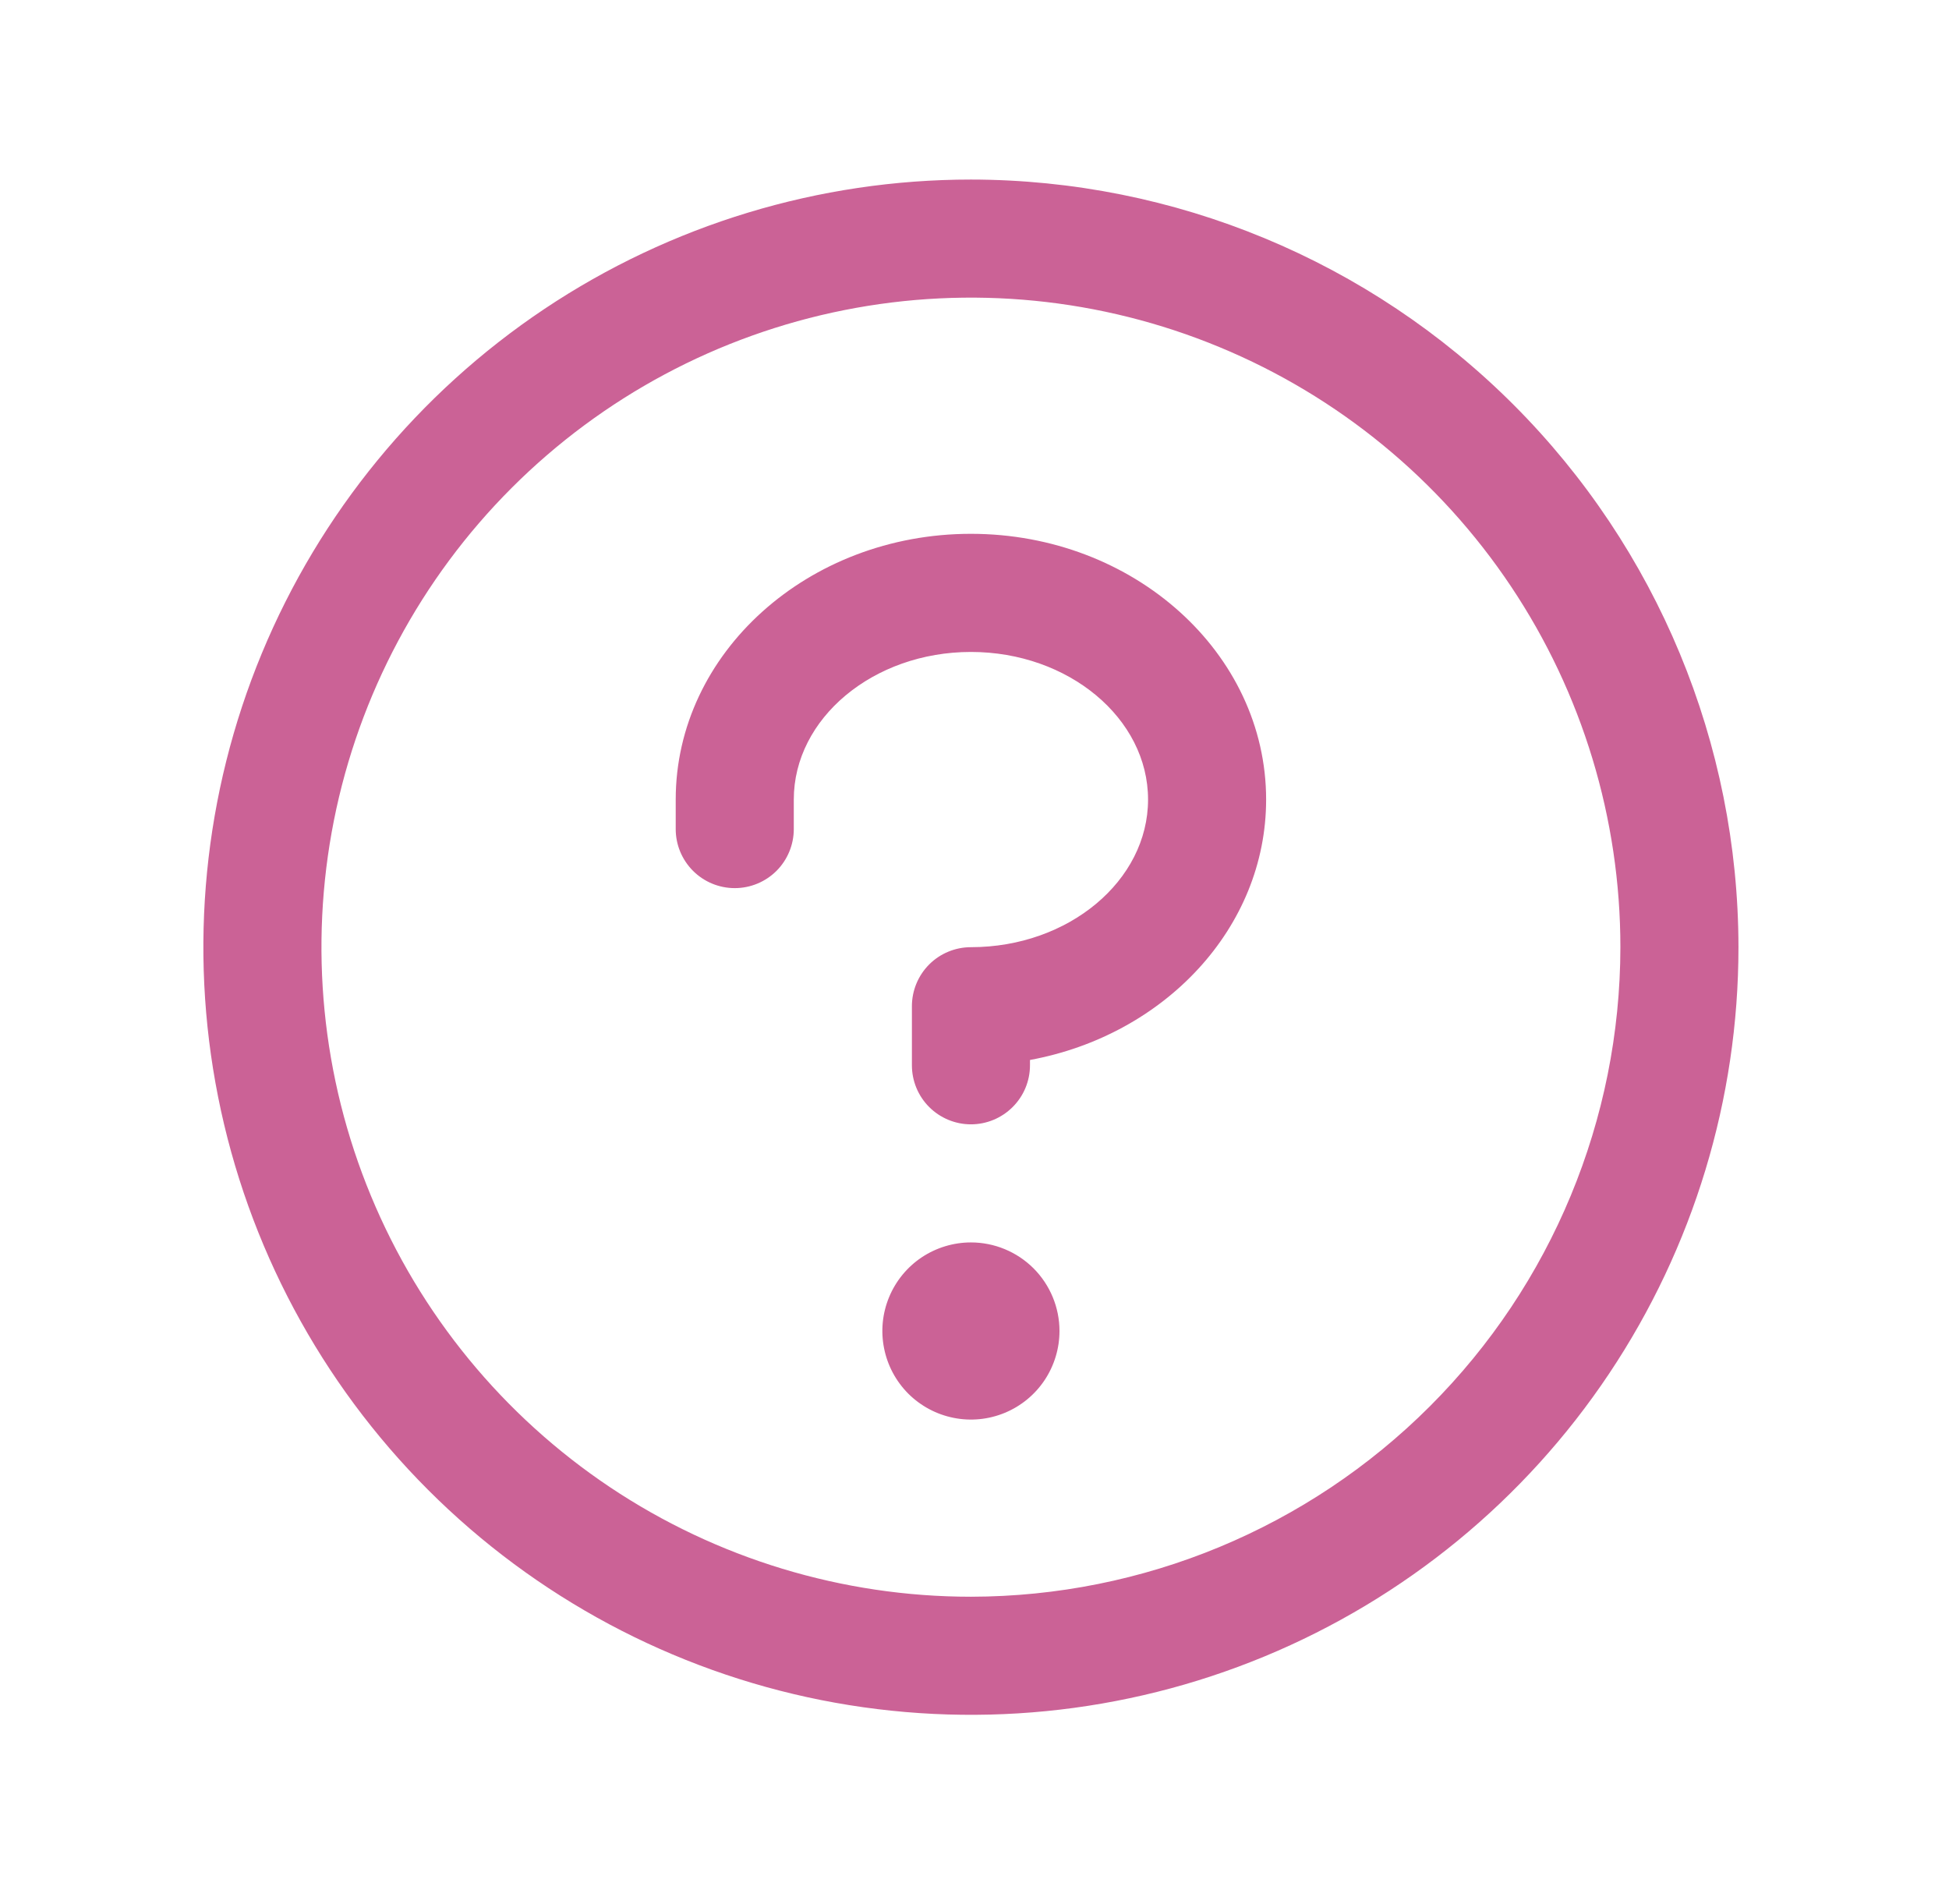 <svg width="43" height="42" viewBox="0 0 43 42" fill="none" xmlns="http://www.w3.org/2000/svg">
<path d="M23.375 29.362C23.375 29.748 23.26 30.126 23.046 30.447C22.831 30.769 22.526 31.019 22.169 31.167C21.812 31.315 21.419 31.354 21.04 31.278C20.661 31.203 20.313 31.017 20.039 30.744C19.766 30.47 19.58 30.122 19.505 29.743C19.429 29.364 19.468 28.971 19.616 28.614C19.764 28.257 20.014 27.952 20.335 27.737C20.657 27.523 21.035 27.408 21.421 27.408C21.939 27.408 22.436 27.614 22.803 27.98C23.169 28.347 23.375 28.844 23.375 29.362ZM21.421 11.776C17.829 11.776 14.908 14.406 14.908 17.638V18.29C14.908 18.635 15.045 18.966 15.29 19.211C15.534 19.455 15.865 19.592 16.211 19.592C16.556 19.592 16.887 19.455 17.132 19.211C17.376 18.966 17.513 18.635 17.513 18.29V17.638C17.513 15.847 19.267 14.382 21.421 14.382C23.575 14.382 25.329 15.847 25.329 17.638C25.329 19.429 23.575 20.895 21.421 20.895C21.076 20.895 20.744 21.032 20.5 21.276C20.256 21.521 20.119 21.852 20.119 22.197V23.5C20.119 23.846 20.256 24.177 20.5 24.421C20.744 24.665 21.076 24.803 21.421 24.803C21.767 24.803 22.098 24.665 22.342 24.421C22.587 24.177 22.724 23.846 22.724 23.5V23.383C25.694 22.837 27.934 20.468 27.934 17.638C27.934 14.406 25.013 11.776 21.421 11.776ZM38.355 20.895C38.355 24.244 37.362 27.518 35.501 30.303C33.641 33.088 30.996 35.258 27.901 36.54C24.807 37.822 21.402 38.157 18.117 37.504C14.832 36.85 11.815 35.237 9.447 32.869C7.079 30.501 5.466 27.483 4.812 24.198C4.159 20.913 4.494 17.509 5.776 14.414C7.058 11.32 9.228 8.675 12.013 6.814C14.798 4.954 18.072 3.961 21.421 3.961C25.911 3.965 30.215 5.751 33.39 8.926C36.565 12.101 38.351 16.405 38.355 20.895ZM35.75 20.895C35.75 18.061 34.91 15.29 33.335 12.934C31.761 10.578 29.523 8.741 26.904 7.657C24.286 6.572 21.405 6.288 18.626 6.841C15.846 7.394 13.293 8.759 11.289 10.763C9.285 12.767 7.92 15.32 7.367 18.099C6.815 20.879 7.098 23.76 8.183 26.378C9.267 28.997 11.104 31.234 13.46 32.809C15.817 34.383 18.587 35.224 21.421 35.224C25.22 35.219 28.862 33.708 31.548 31.022C34.235 28.336 35.746 24.694 35.75 20.895Z" fill="#CB6296"/>
</svg>
